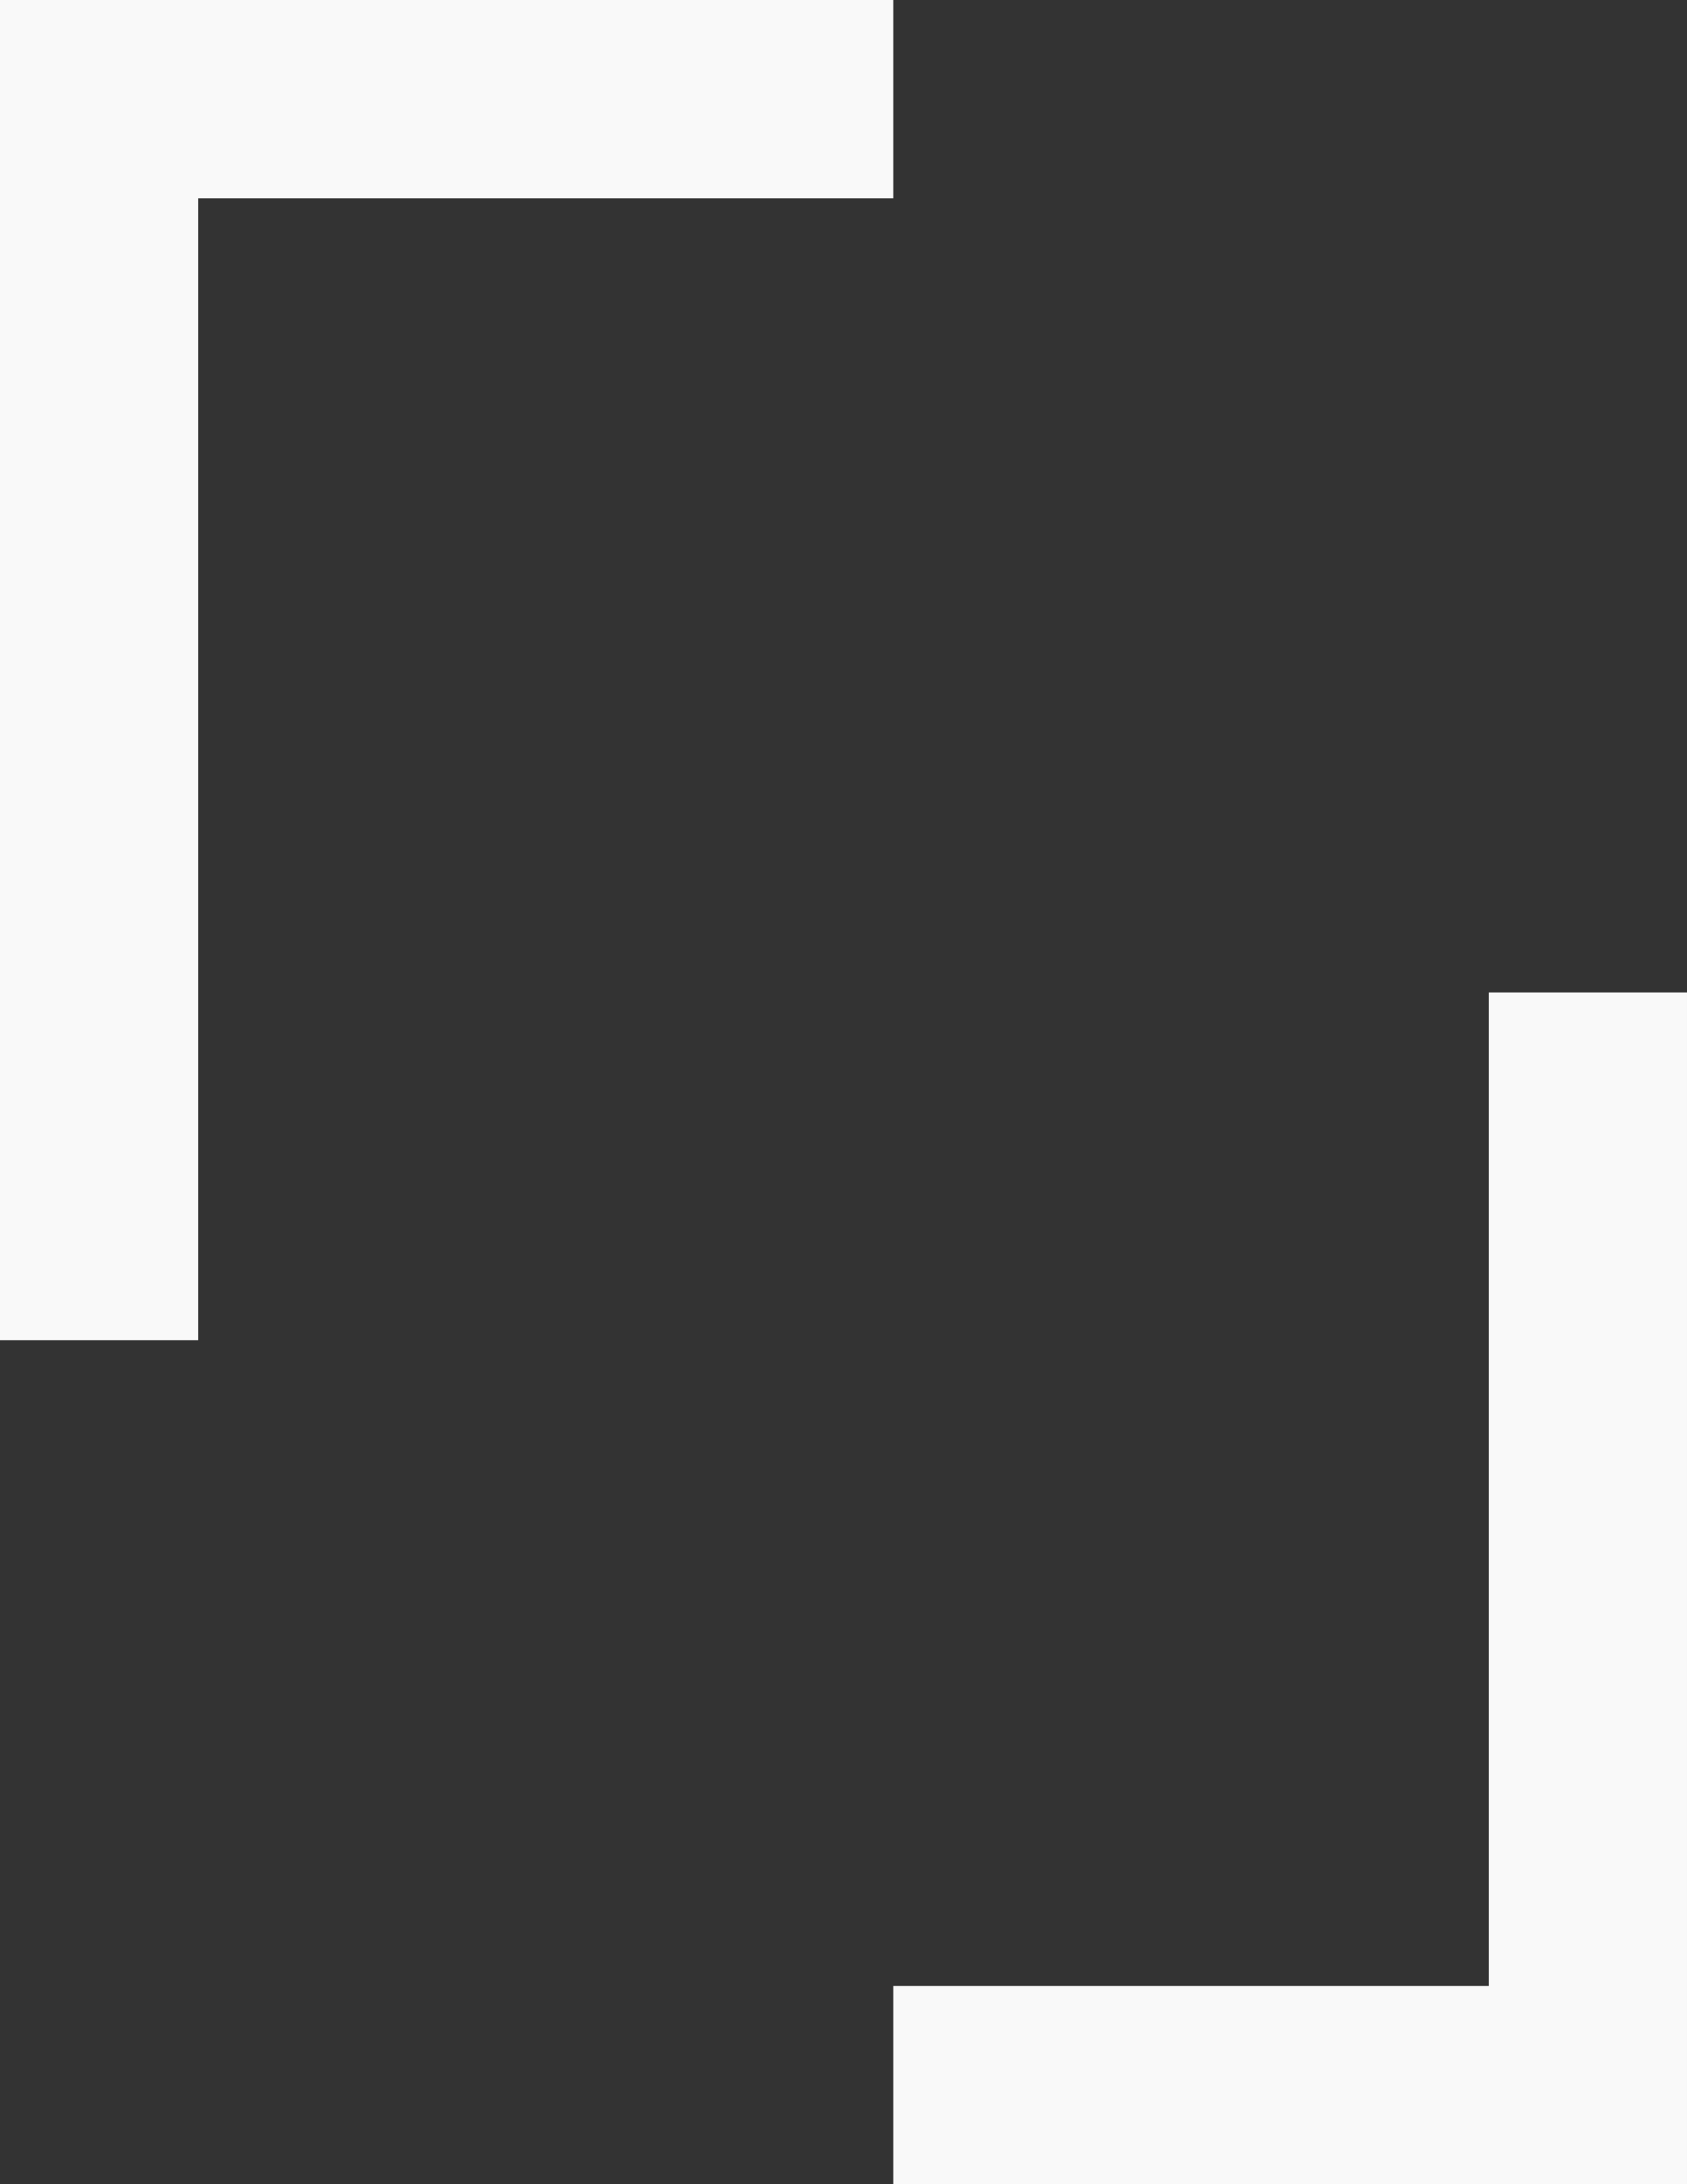 <svg xmlns="http://www.w3.org/2000/svg" width="17" height="22" fill="none"><rect width="100%" height="100%" fill="#333333" stroke="none"/><path stroke="#f9f9f9" stroke-width="2" d="M1 13.5V1h8m7 9v11H9"/></svg>